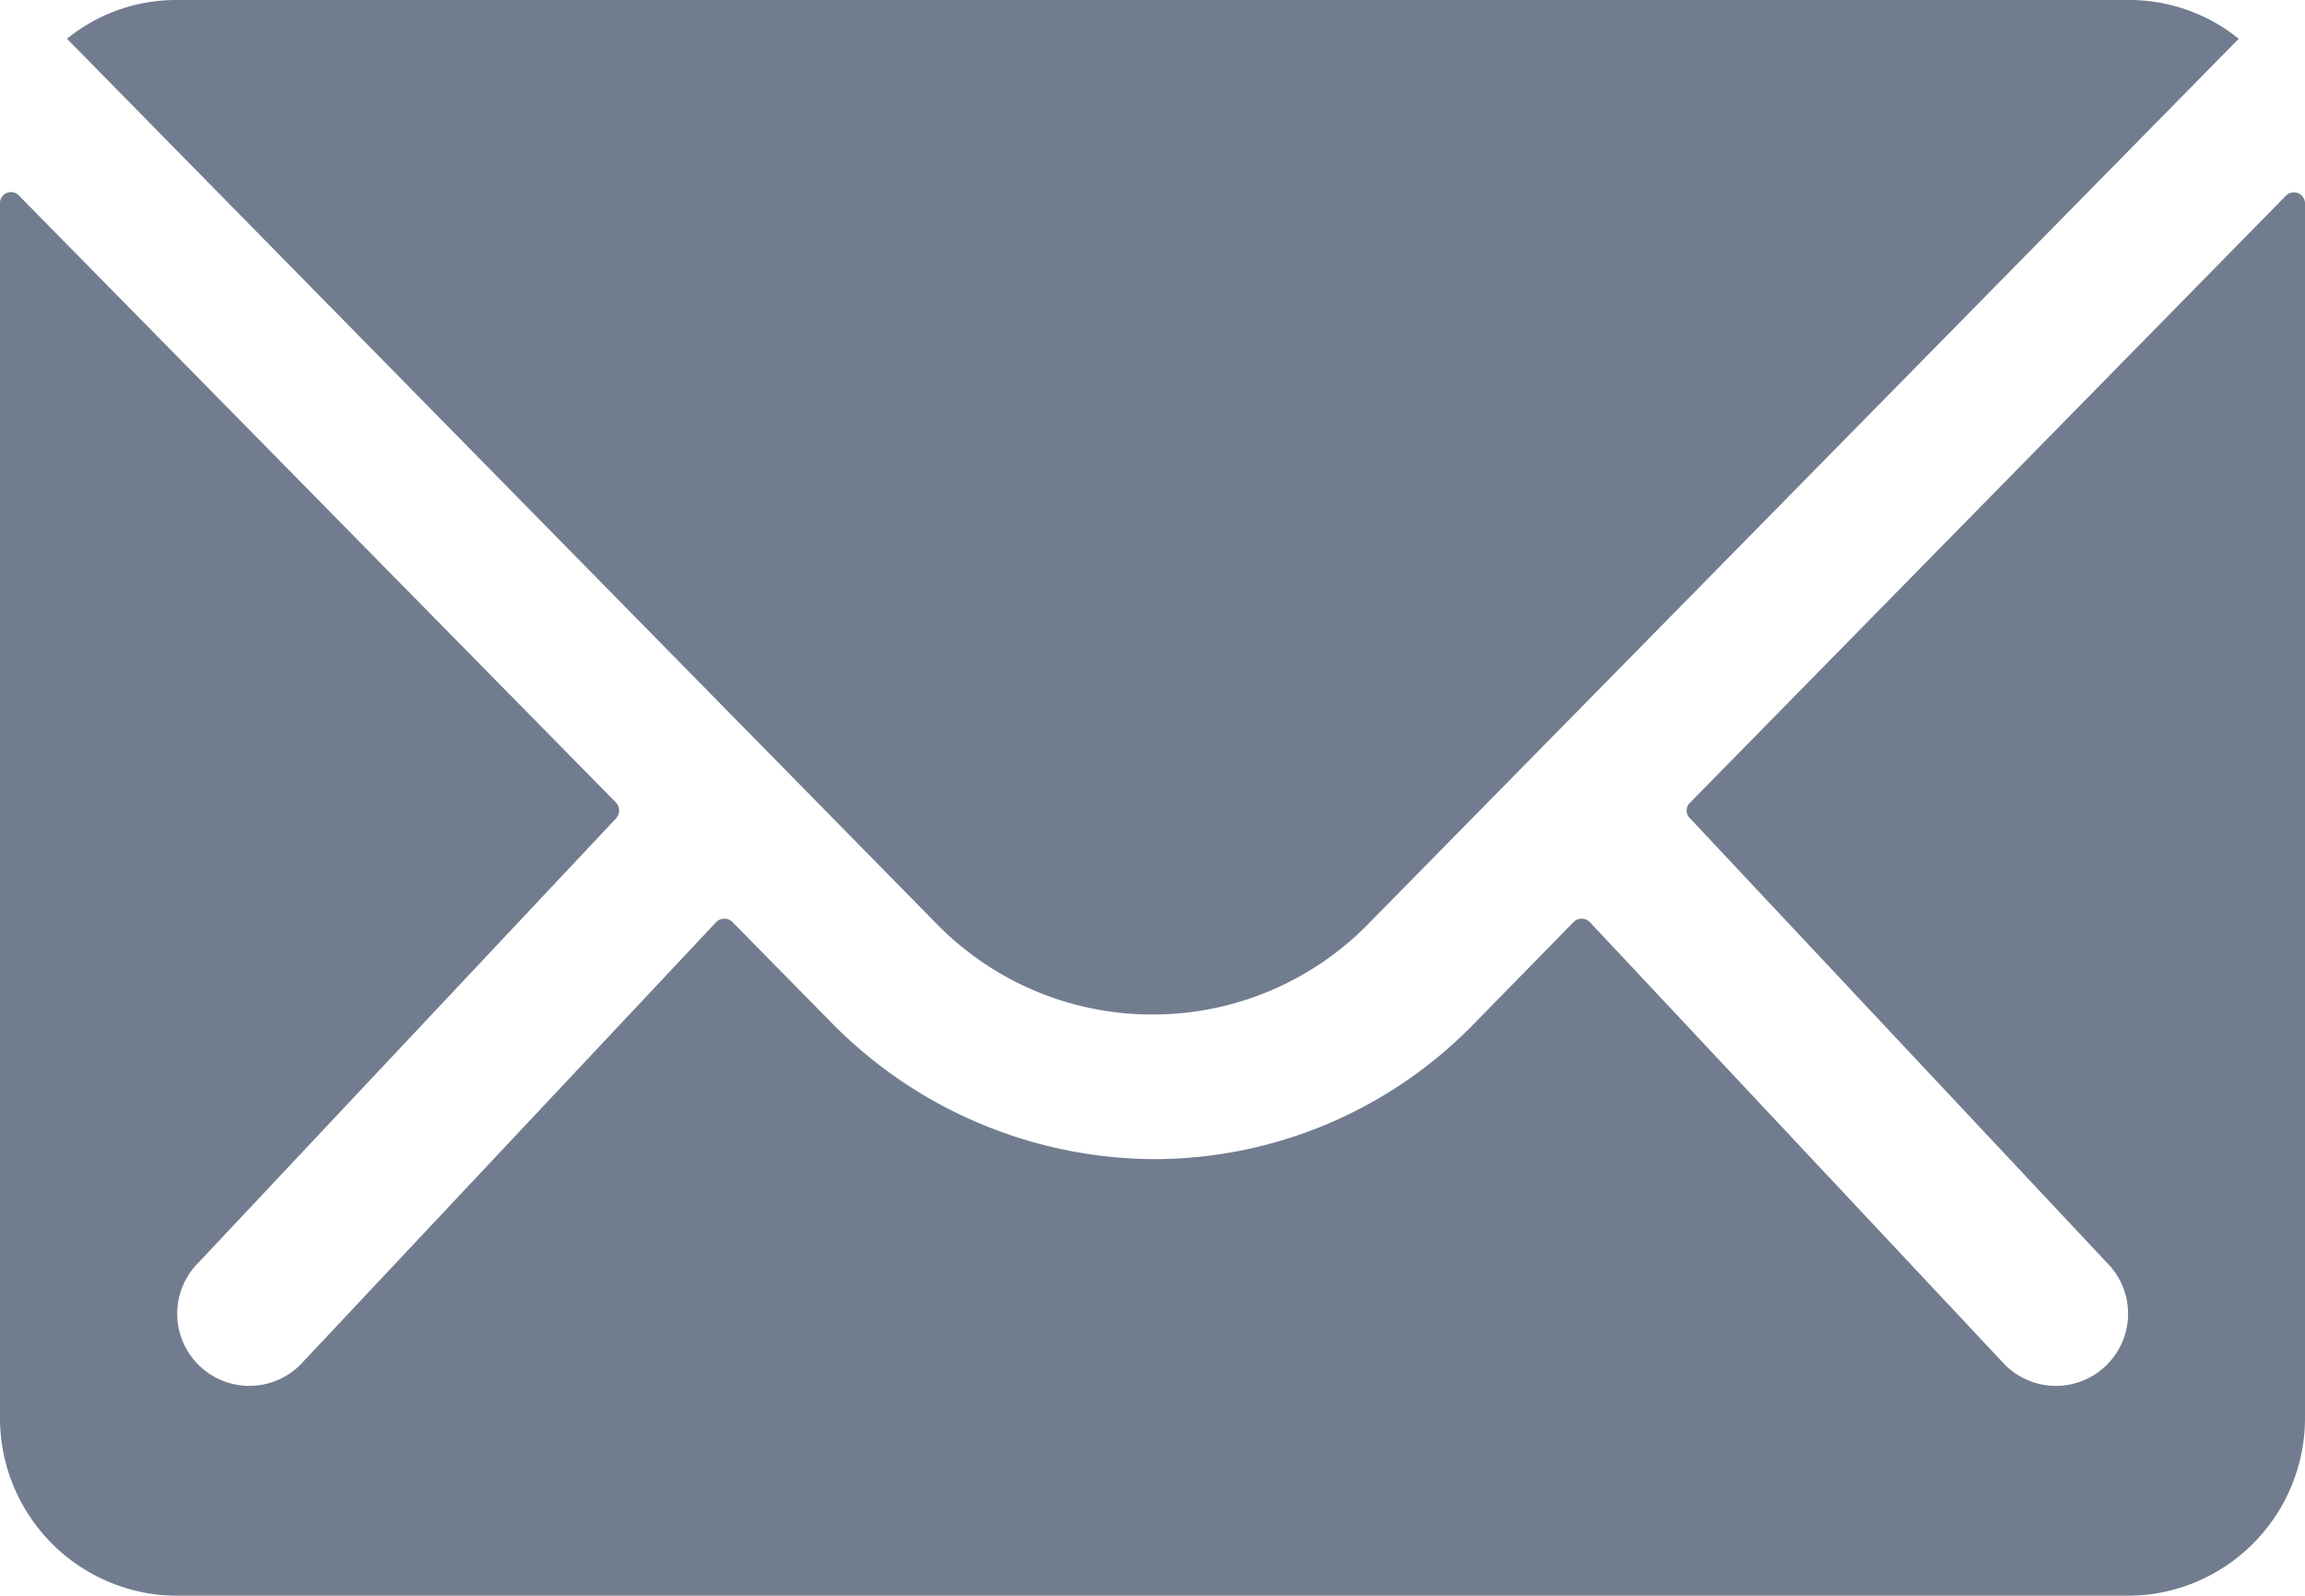 <svg xmlns="http://www.w3.org/2000/svg" width="16" height="11.077" viewBox="0 0 16 11.077"><g transform="translate(-3.375 -7.875)" opacity="0.8"><path d="M19.244,10.337l-4.138,4.215a.074.074,0,0,0,0,.108L18,17.745a.5.5,0,0,1,0,.708.5.5,0,0,1-.708,0L14.41,15.38a.079.079,0,0,0-.112,0l-.7.715a3.1,3.1,0,0,1-2.208.931,3.159,3.159,0,0,1-2.254-.958l-.677-.688a.079.079,0,0,0-.112,0L5.46,18.453a.5.5,0,0,1-.708,0,.5.5,0,0,1,0-.708l2.9-3.085a.082.082,0,0,0,0-.108L3.506,10.337a.076.076,0,0,0-.131.054v8.435a1.234,1.234,0,0,0,1.231,1.231H18.144a1.234,1.234,0,0,0,1.231-1.231V10.391A.077.077,0,0,0,19.244,10.337Z" transform="translate(0 -1.105)" fill="#4e5c73"/><path d="M11.76,14.917a2.091,2.091,0,0,0,1.5-.631L19.3,8.144a1.209,1.209,0,0,0-.762-.269H4.987a1.2,1.2,0,0,0-.762.269l6.035,6.142A2.091,2.091,0,0,0,11.76,14.917Z" transform="translate(-0.385 0)" fill="#4e5c73"/></g></svg>